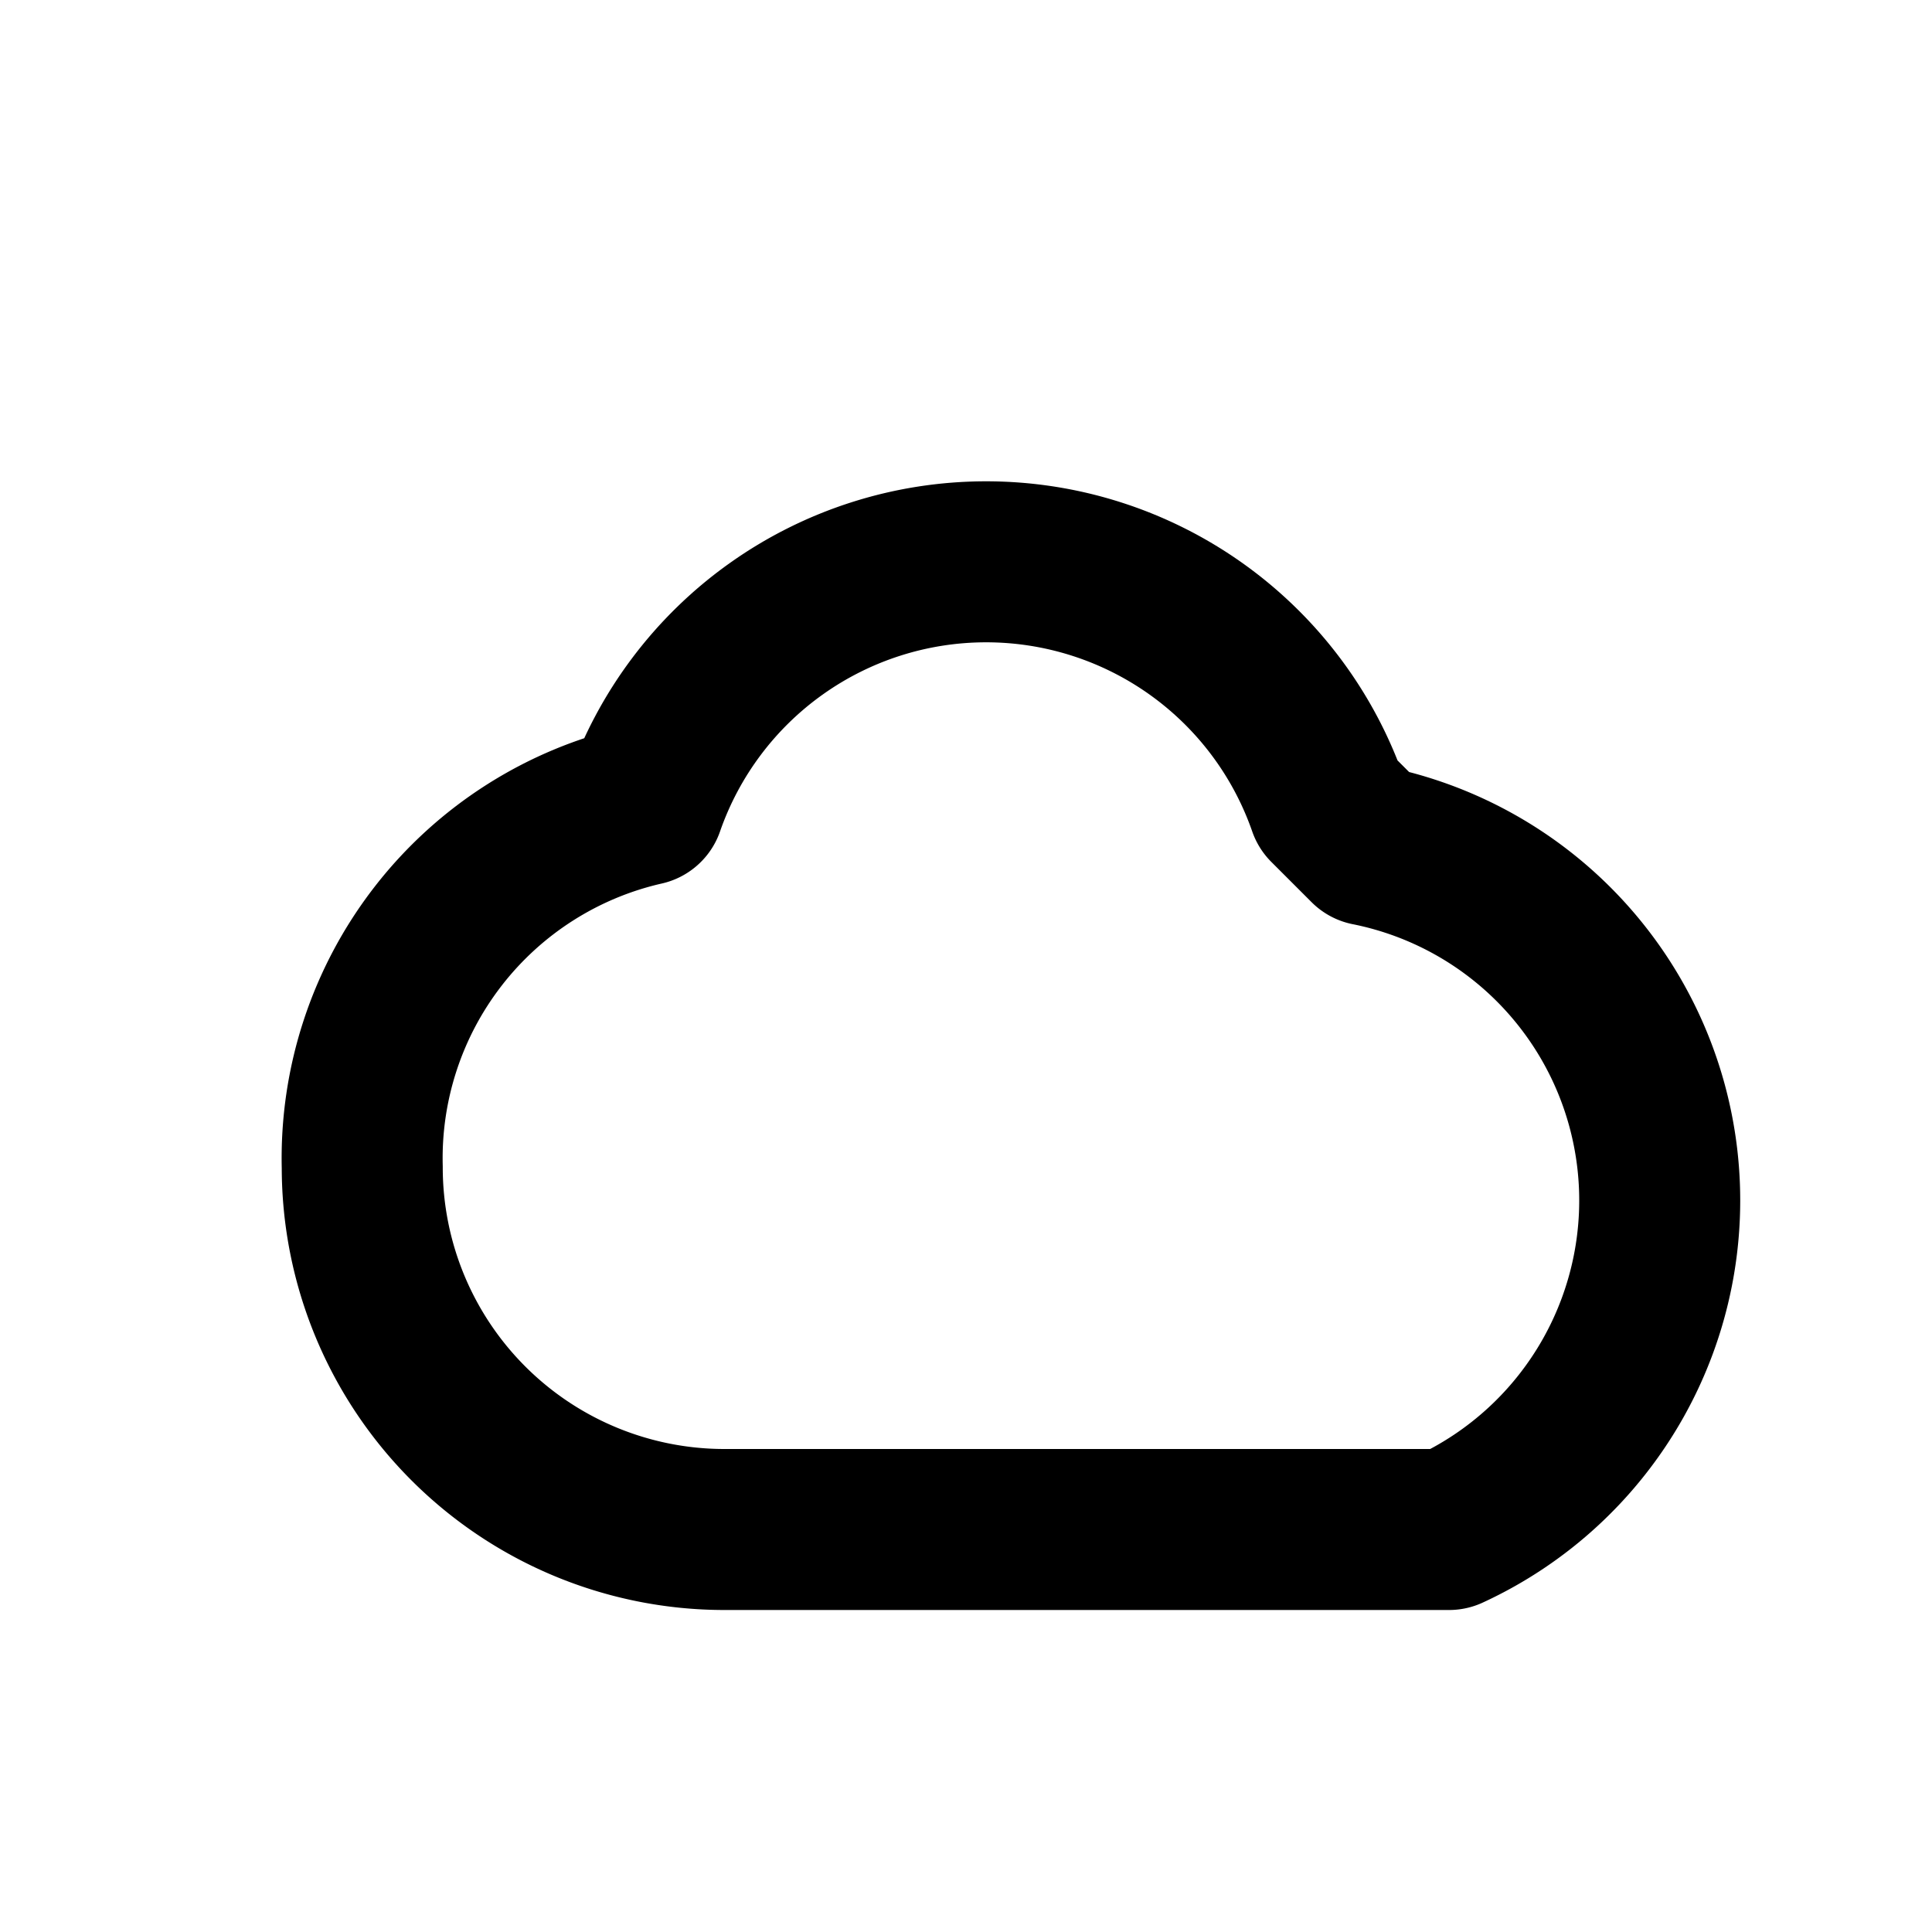 <svg width="24" height="24" viewBox="0 0 24 24" fill="none" stroke="currentColor" stroke-width="2" stroke-linecap="round" stroke-linejoin="round" xmlns="http://www.w3.org/2000/svg">
  <path d="M16.5 10a4.5 4.5 0 00-8.5 0 4.5 4.5 0 00-3.5 4.5A4.5 4.5 0 009 19h9a4.5 4.5 0 00-1-8.5z"/>
</svg>